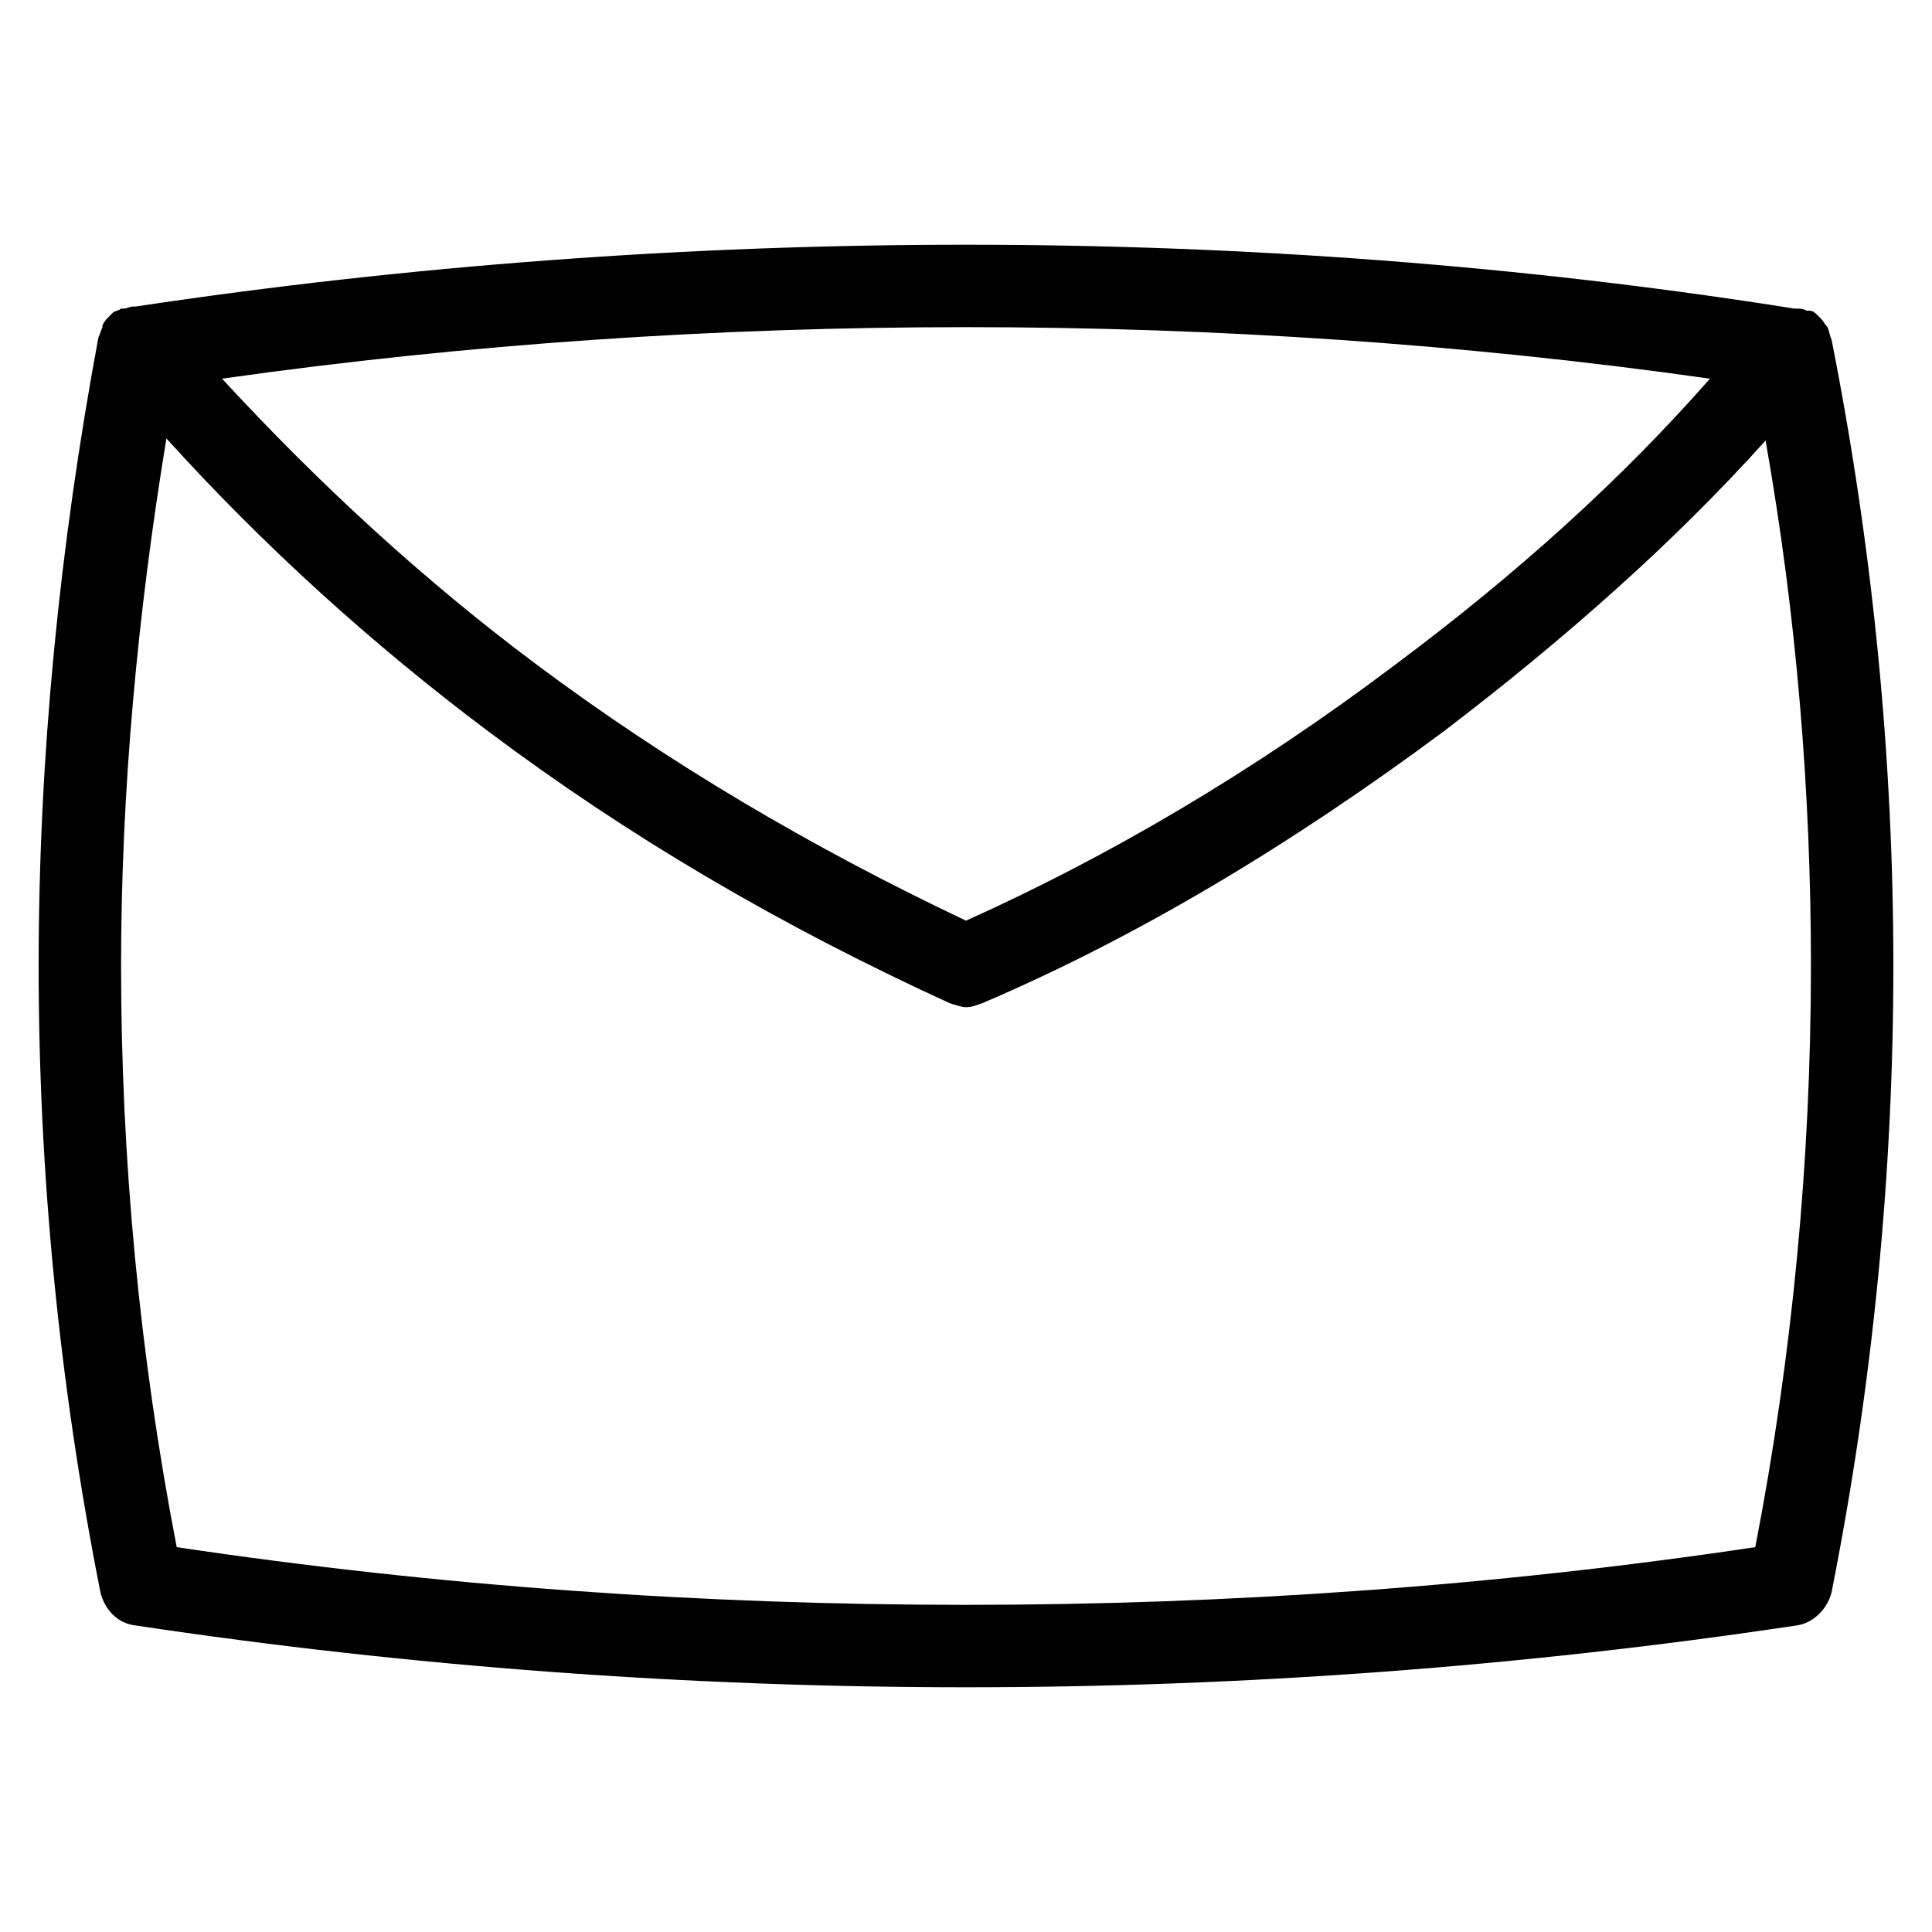 <?xml version="1.0" standalone="no"?><!DOCTYPE svg PUBLIC "-//W3C//DTD SVG 1.1//EN" "http://www.w3.org/Graphics/SVG/1.1/DTD/svg11.dtd"><svg t="1567666484492" class="icon" viewBox="0 0 1024 1024" version="1.1" xmlns="http://www.w3.org/2000/svg" p-id="922" xmlns:xlink="http://www.w3.org/1999/xlink" width="200" height="200"><defs><style type="text/css"></style></defs><path d="M970.752 179.951s-1.092 0 0 0c-1.092-2.185-1.092-4.369-2.185-6.554-1.092-1.092-2.185-3.277-3.277-4.369l-1.092-1.092-1.092-1.092c-1.092-1.092-2.185-2.185-4.369-2.185h-1.092c-2.185-1.092-3.277-1.092-5.461-1.092h-1.092C806.912 140.629 658.364 129.707 512 129.707s-294.912 10.923-440.183 32.768h-1.092c-2.185 0-3.277 1.092-5.461 1.092H64.171c-1.092 1.092-3.277 1.092-4.369 2.185l-1.092 1.092-1.092 1.092c-1.092 1.092-2.185 2.185-3.277 4.369v1.092c-1.092 2.185-1.092 3.277-2.185 5.461C31.403 290.27 20.48 401.681 20.48 512s10.923 221.73 32.768 332.049c2.185 8.738 8.738 16.384 18.569 17.476C217.088 883.371 365.636 894.293 512 894.293s294.912-10.923 440.183-32.768c8.738-1.092 16.384-8.738 18.569-17.476 21.845-110.319 32.768-221.73 32.768-332.049s-10.923-221.73-32.768-332.049z m-64.444 20.753c-46.967 53.521-102.673 103.765-167.117 151.825-75.366 56.798-151.825 101.581-227.191 135.441-83.012-39.322-158.379-84.105-227.191-135.441-60.075-44.783-115.78-96.119-167.117-151.825C248.764 182.135 380.928 173.397 512 173.397s263.236 8.738 394.308 27.307z m24.03 619.315C791.62 840.772 650.718 850.603 512 850.603s-279.62-9.83-418.338-30.583C74.001 718.438 64.171 614.673 64.171 512c0-92.843 8.738-186.778 24.03-279.62 51.337 56.798 109.227 109.227 170.394 155.102 74.274 55.706 154.01 102.673 244.668 144.179 3.277 1.092 6.554 2.185 8.738 2.185 3.277 0 5.461-1.092 8.738-2.185 81.92-34.953 163.84-84.105 244.668-144.179 64.444-49.152 122.334-100.489 170.394-154.01C952.183 326.315 959.829 419.157 959.829 512c0 102.673-9.83 206.438-29.491 308.019z" p-id="923"></path></svg>